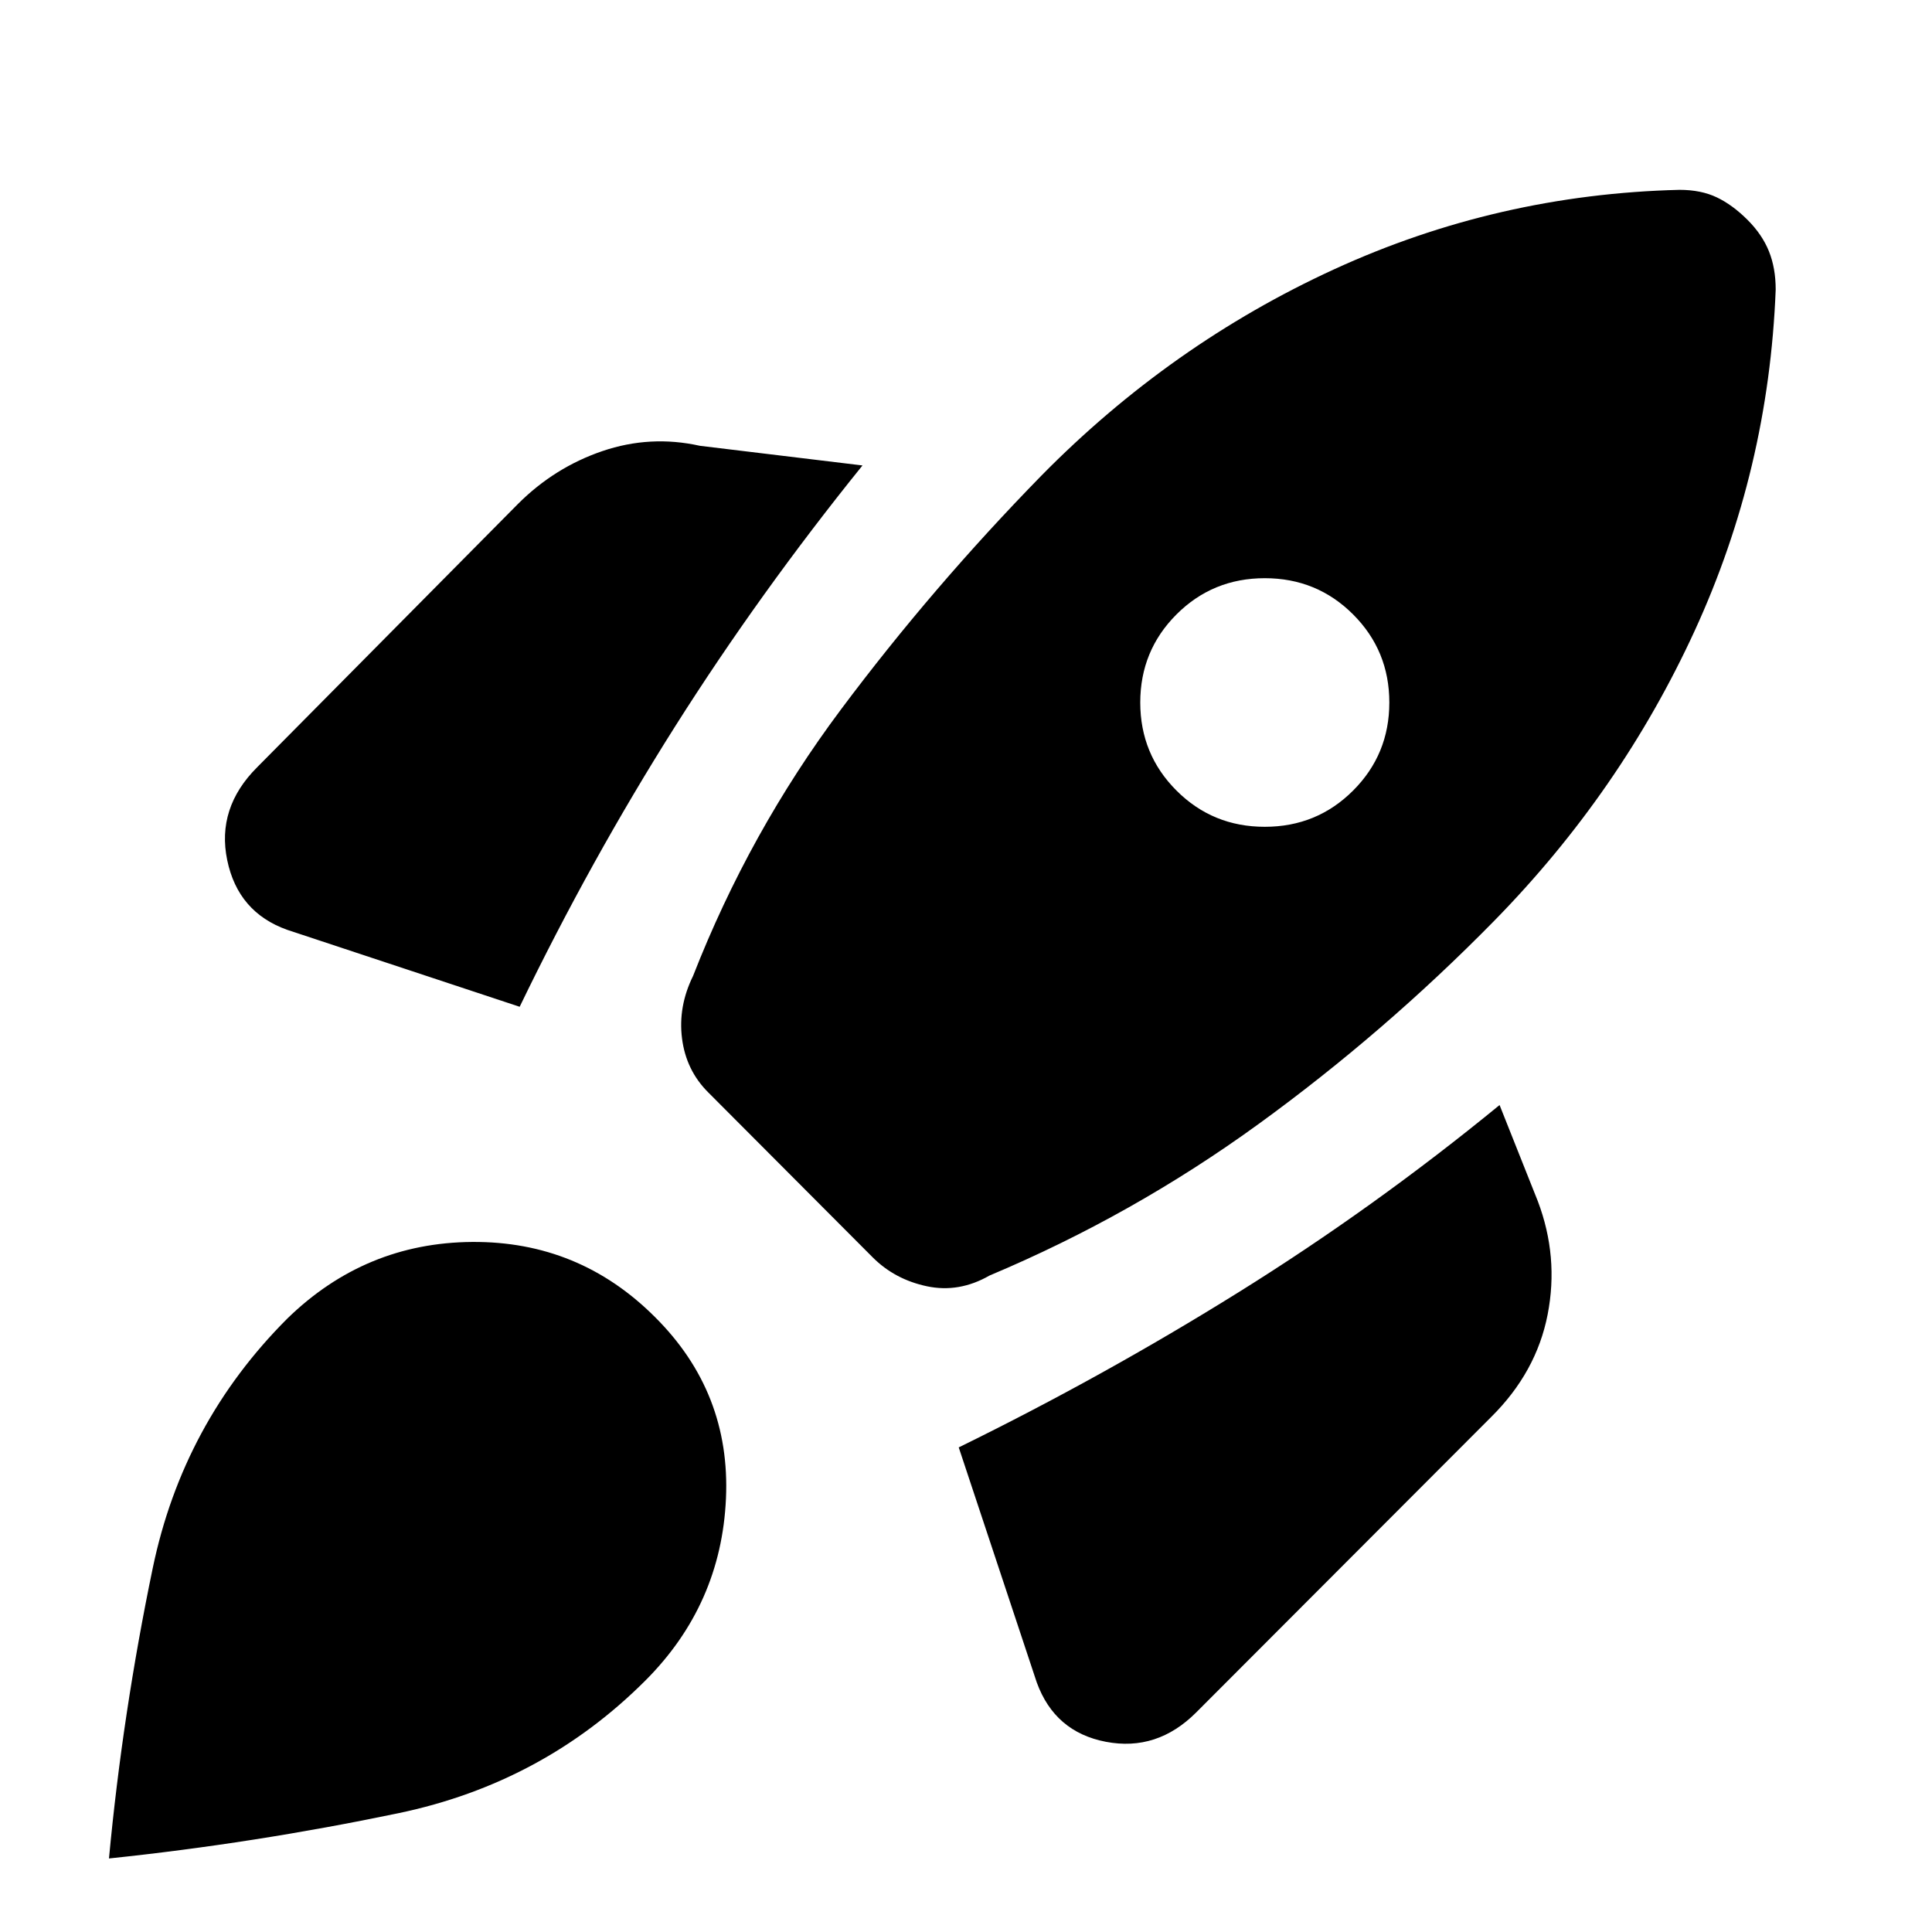 <svg xmlns="http://www.w3.org/2000/svg" height="20" viewBox="0 -960 960 960" width="20"><path d="M258.22-459.74q35.24-72.91 77.19-139.23 41.96-66.31 93.16-129.75l-80.77-9.76q-24.67-5.48-48.46 2.62-23.8 8.1-41.99 26.29L127.74-578.72q-20.2 20.2-14.84 46.11 5.36 25.91 29.8 34.63l115.52 38.24ZM834.5-865.67q-90.43 2.23-171.61 39.5-81.17 37.26-145.37 102.45-54.24 55.48-99.72 116.34-45.47 60.86-73.43 132.34-7.48 15.19-5.48 31.01 2 15.81 12.96 26.77l81.82 82.06q10.96 10.96 26.9 14.34 15.93 3.38 31.13-5.34 71.23-29.95 133.71-75.31 62.48-45.36 116.96-100.84 62.96-64.19 99.72-144.25 36.76-80.05 40.24-169.49 0-10.71-3.36-19.05t-10.6-15.58q-7.48-7.48-15.32-11.22-7.83-3.73-18.55-3.73Zm-249.91 298.5q-18-18-18-43.76 0-25.77 18-43.77 18-18 43.88-18 25.88 0 43.88 18 18 18 18 43.77 0 25.76-18 43.76-18 18-43.88 18-25.88 0-43.88-18ZM476.39-240.8l38.76 116.76q8.96 24.67 34.37 29.53 25.41 4.86 44.85-14.58l146.61-146.84q22.43-22.2 28.03-50.87 5.6-28.68-4.88-56.35l-19-47.76q-62.2 50.95-129.51 92.91-67.32 41.96-139.23 77.2Zm-333.61-64.03q38.68-37.67 91.83-38.05 53.15-.38 90.82 37.29 37.68 37.44 35.3 90.21-2.38 52.77-40.06 90.45-50.91 50.91-122.66 65.89-71.75 14.97-143.86 22.5 6.76-72.11 21.74-144.24 14.98-72.13 66.89-124.05Z"/></svg>
